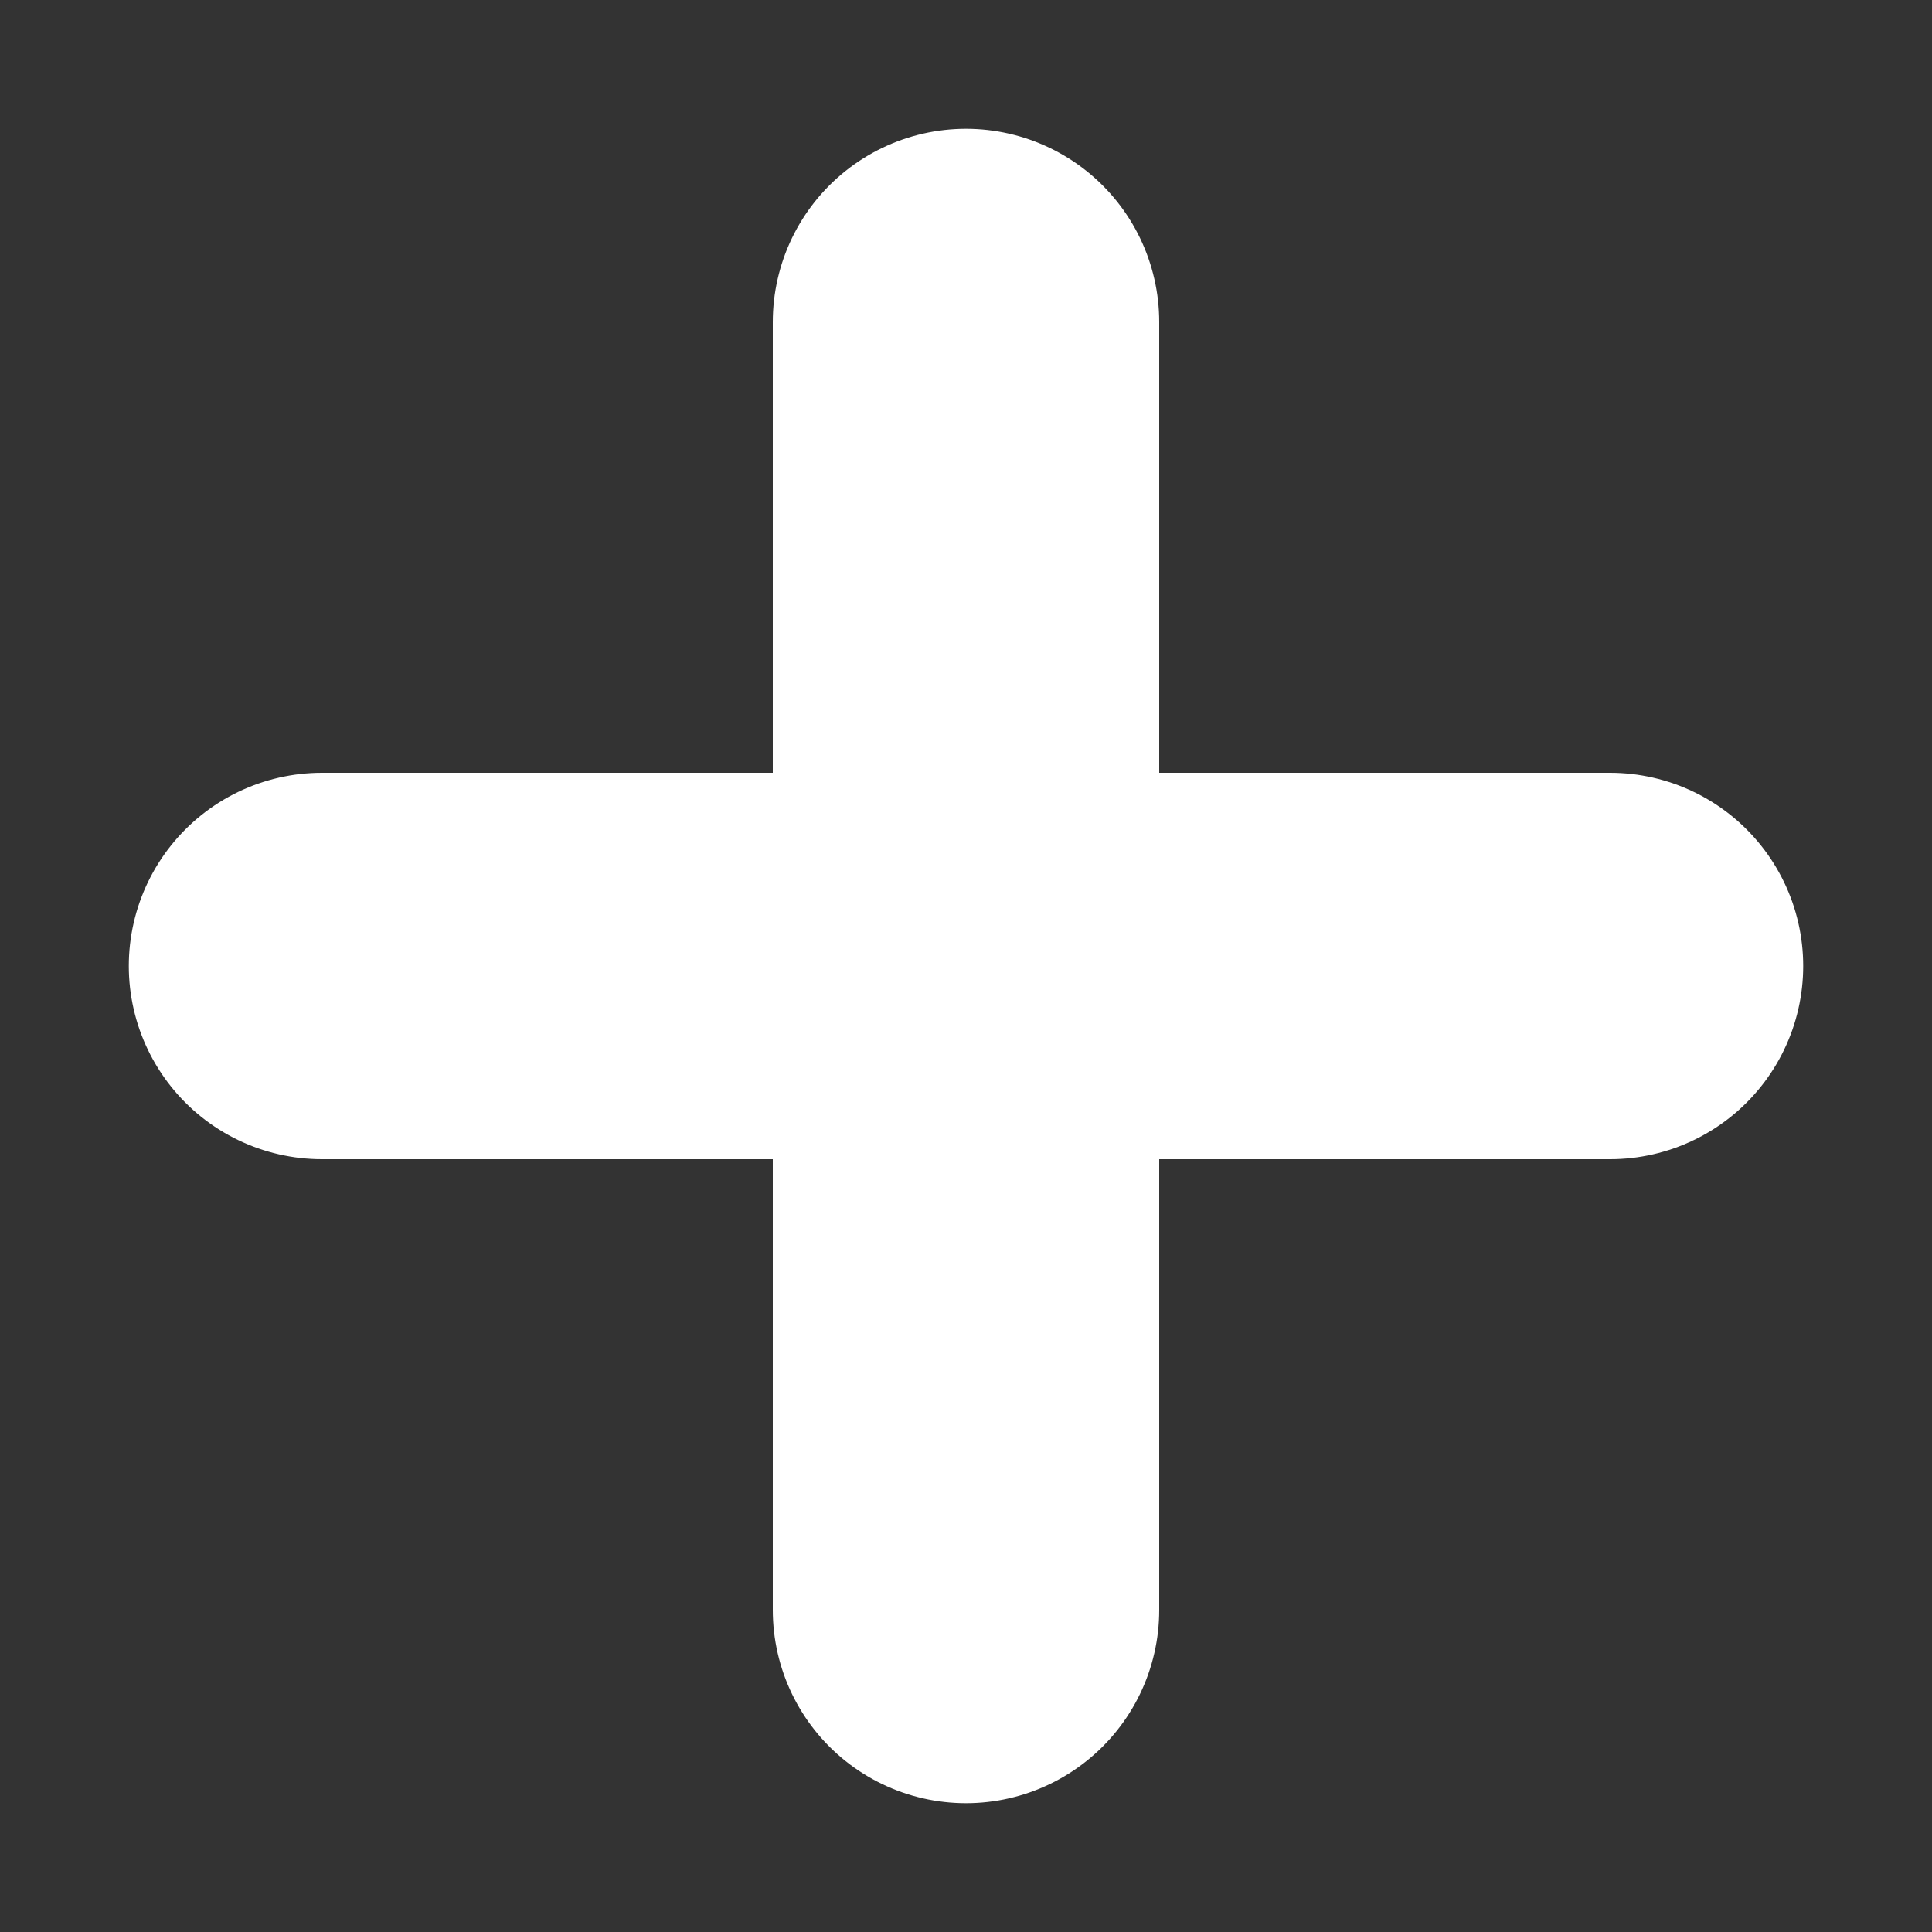 <svg width="12" height="12" viewBox="0 0 12 12" fill="none" xmlns="http://www.w3.org/2000/svg">
<rect x="0" y="0" width="12" height="12" fill="#333333" stroke="none"/>
<path d="M2 6H6M6 6H10M6 6V2M6 6V10" stroke="white" stroke-width="2.4" stroke-linecap="round" stroke-linejoin="round"/>
</svg>
